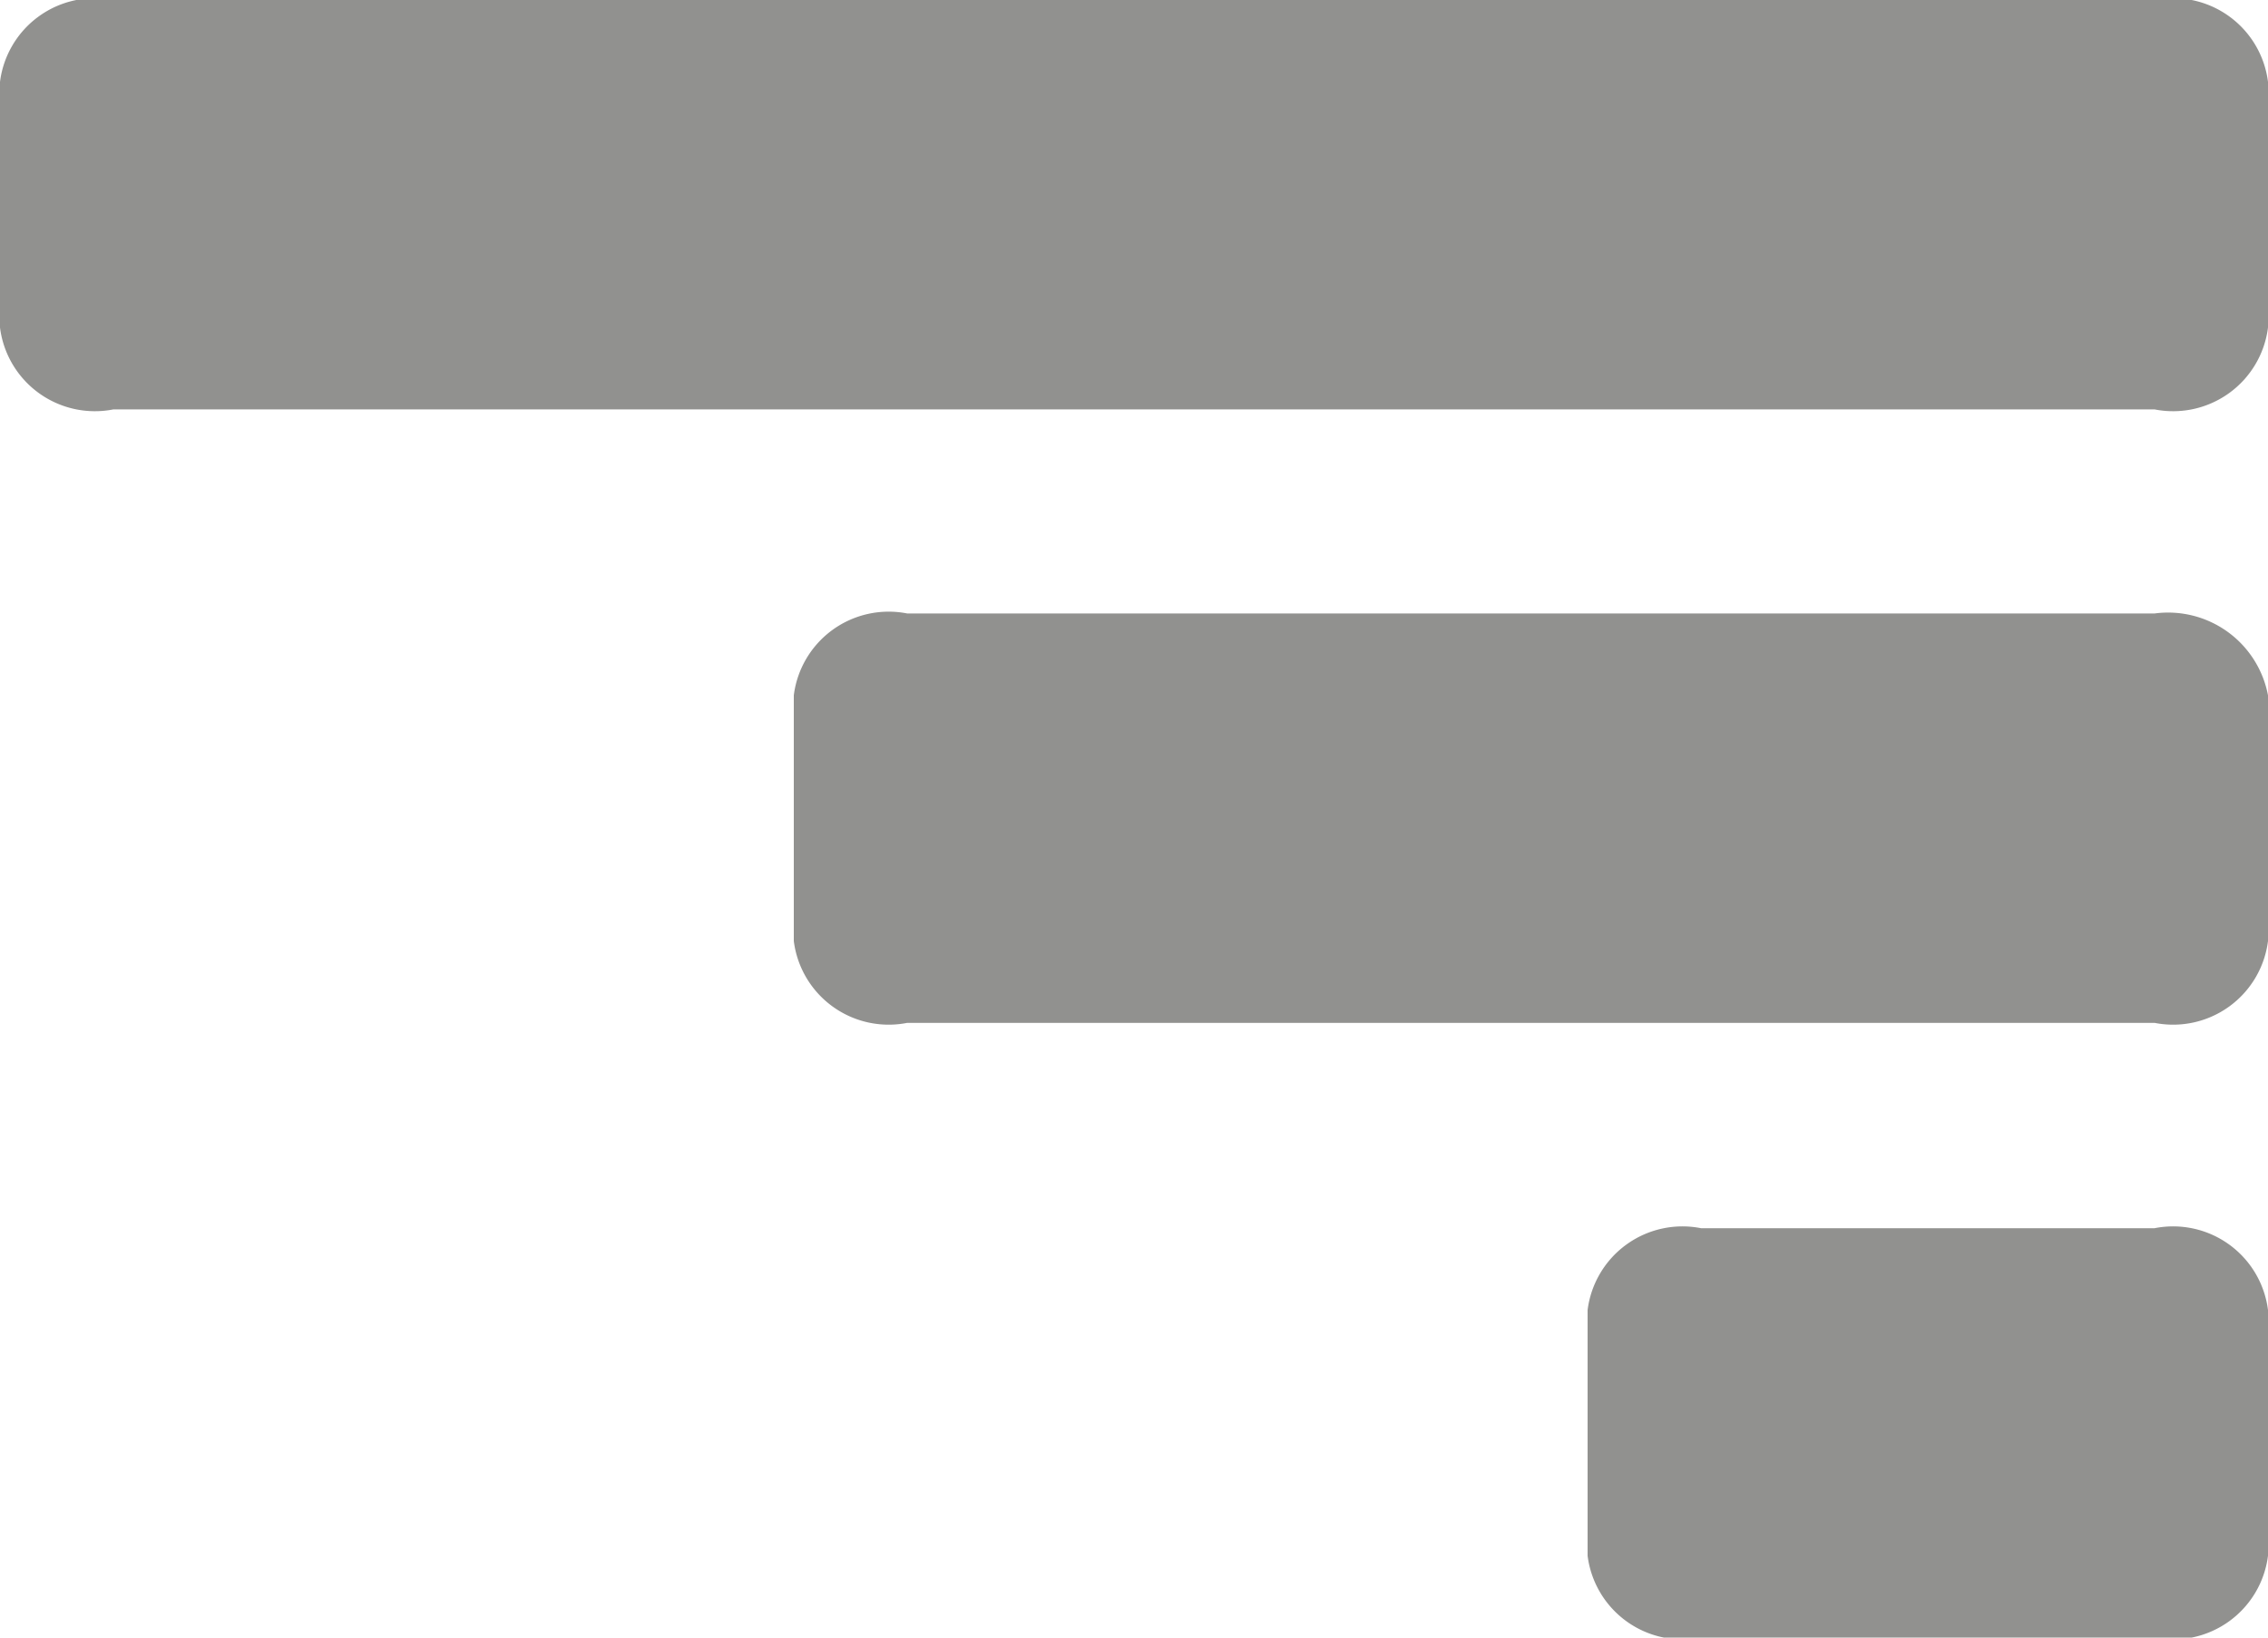 <svg xmlns="http://www.w3.org/2000/svg" width="18" height="13" viewBox="0 0 18 13">
  <defs>
    <style>
      .cls-1 {
        fill: #91918f;
        fill-rule: evenodd;
      }
    </style>
  </defs>
  <path id="Sort" class="cls-1" d="M139.1,1085.87h-9.9a0.759,0.759,0,0,0-.9.65v1.95a0.759,0.759,0,0,0,.9.65h9.9a0.759,0.759,0,0,0,.9-0.65v-1.95A0.807,0.807,0,0,0,139.1,1085.87Zm0,4.88h-3.6a0.759,0.759,0,0,0-.9.65v1.95a0.759,0.759,0,0,0,.9.65h3.6a0.759,0.759,0,0,0,.9-0.65v-1.95A0.759,0.759,0,0,0,139.1,1090.75Zm0-9.75H122.9a0.759,0.759,0,0,0-.9.65v1.95a0.759,0.759,0,0,0,.9.65h16.2a0.759,0.759,0,0,0,.9-0.65v-1.95A0.759,0.759,0,0,0,139.1,1081Z" transform="translate(-122 -1081)"/>
</svg>
